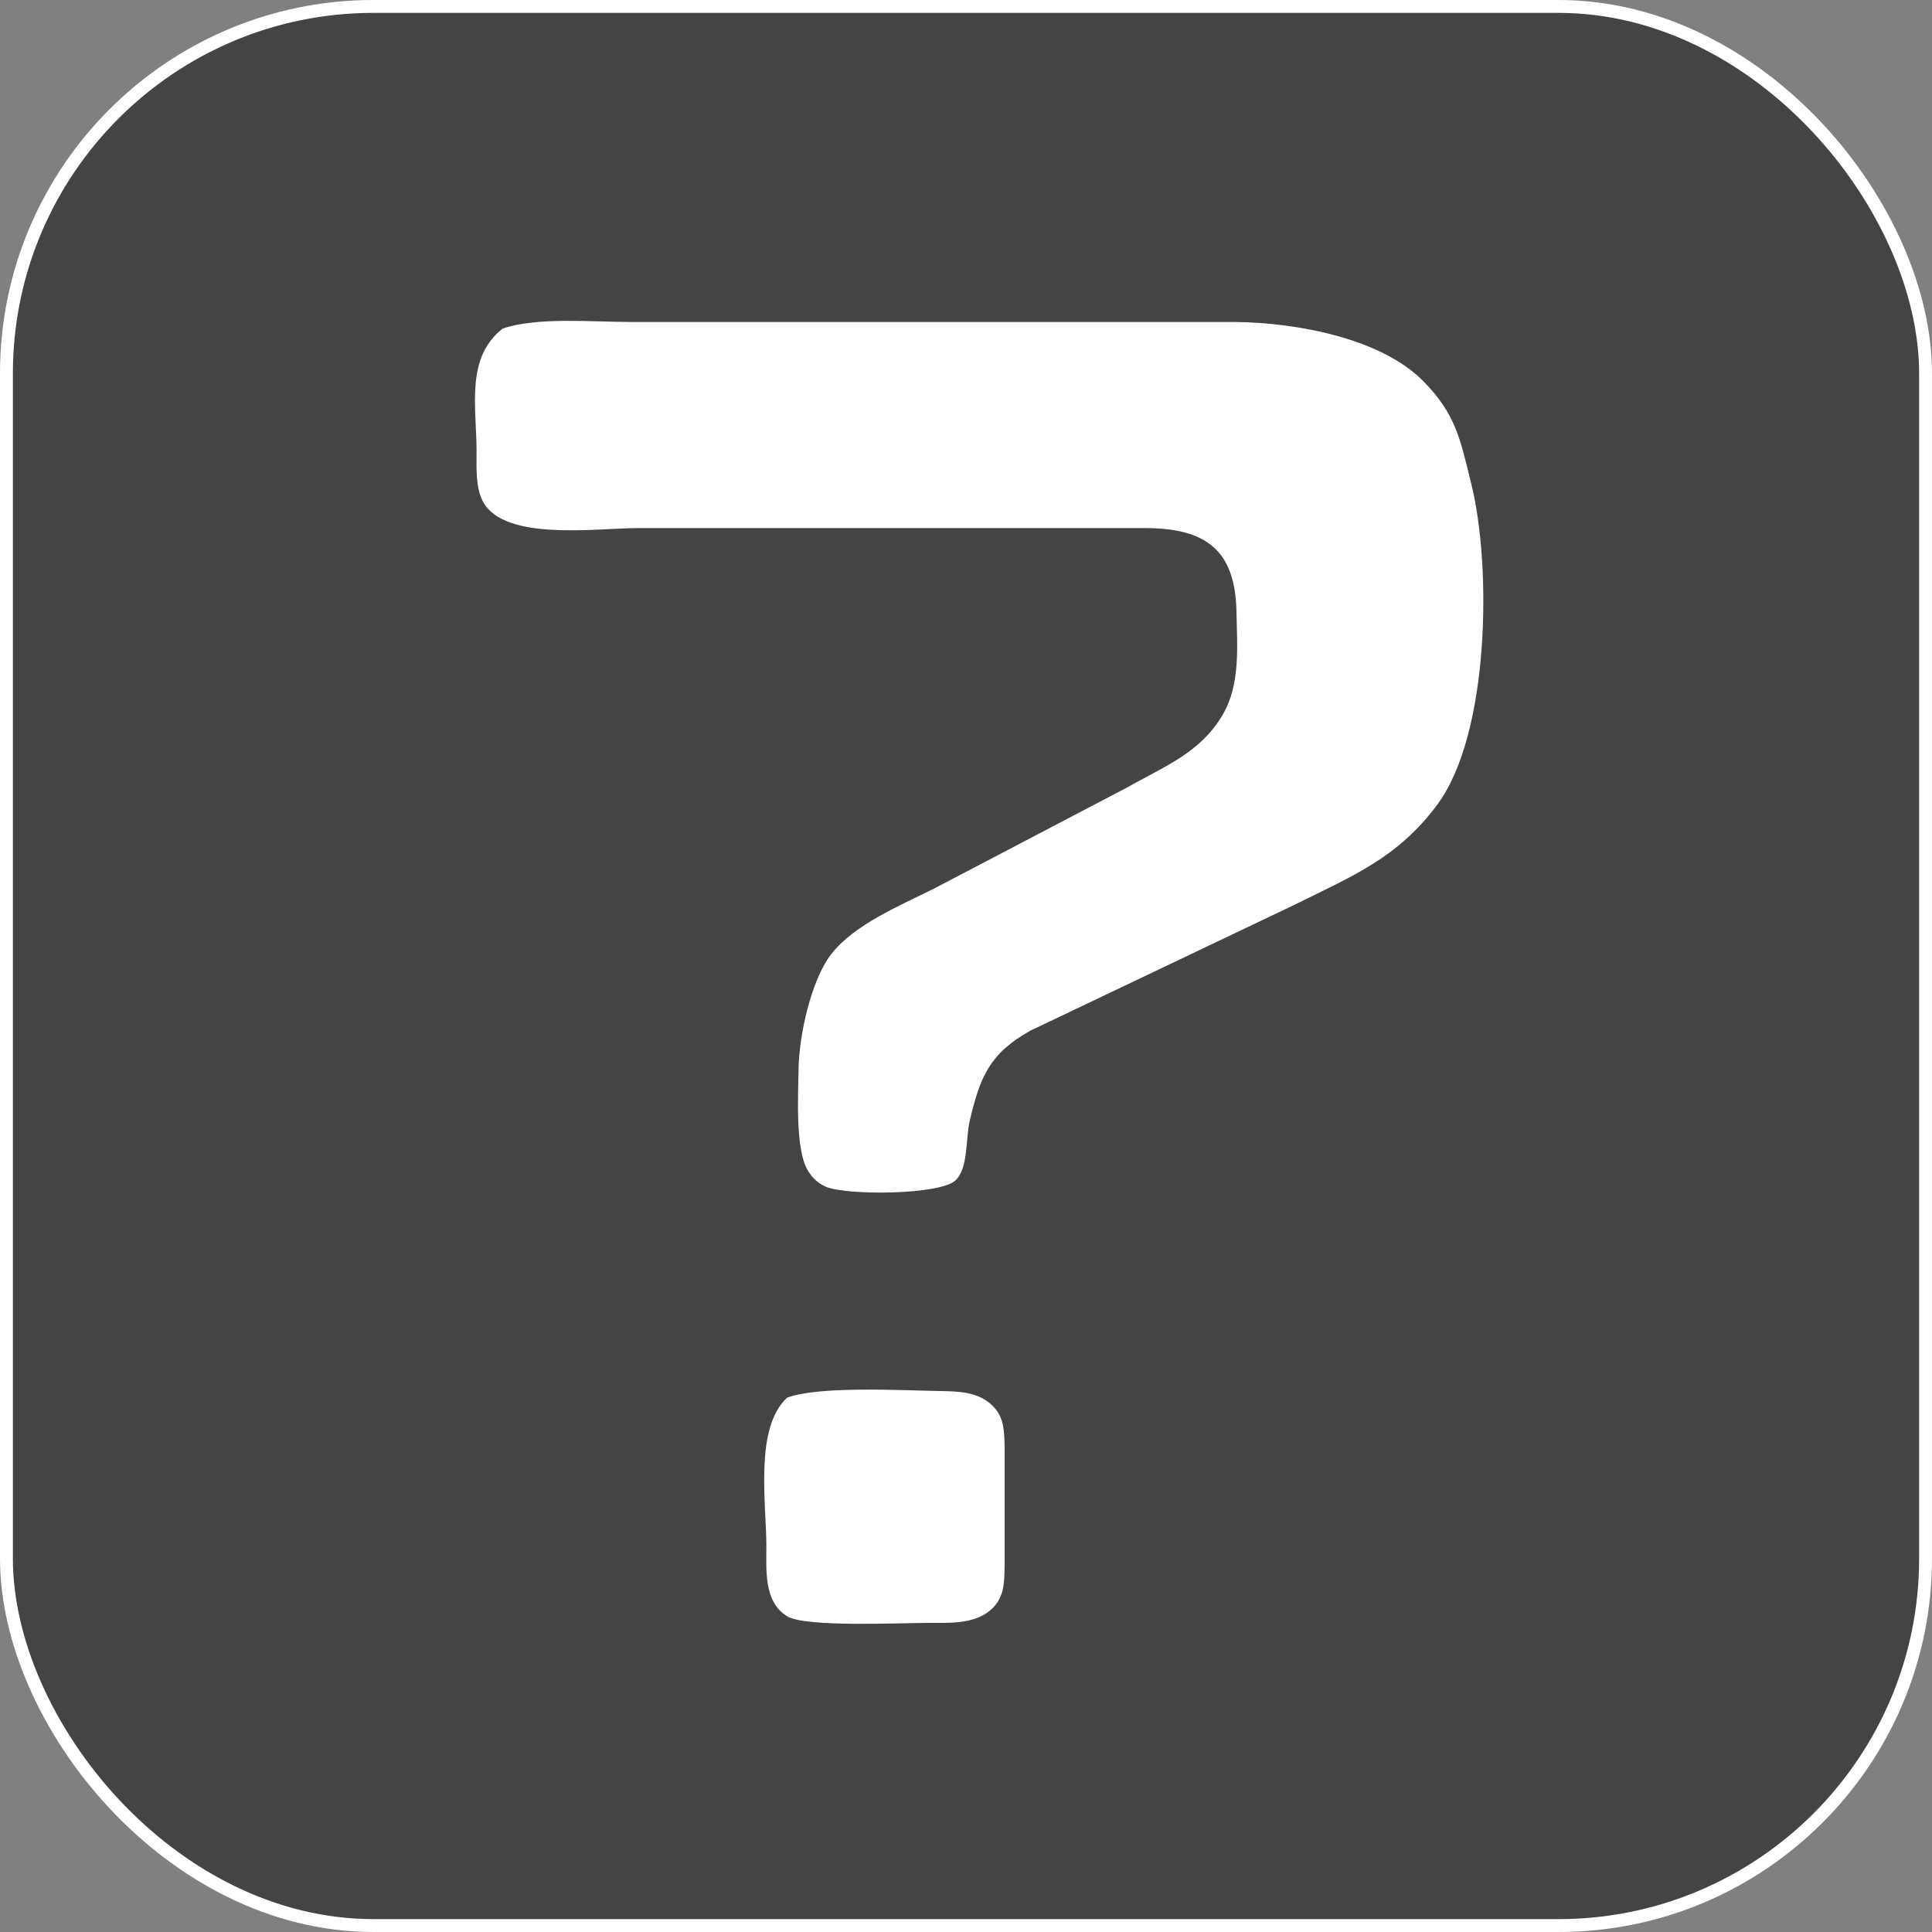 <?xml version="1.0" encoding="UTF-8" standalone="no"?>
<!DOCTYPE svg PUBLIC "-//W3C//DTD SVG 20010904//EN"
              "http://www.w3.org/TR/2001/REC-SVG-20010904/DTD/svg10.dtd">

<svg xmlns="http://www.w3.org/2000/svg"
     width="120px" height="120px"
     viewBox="0 0 300 300">

      <rect x="0" y="0" width="300" height="300" fill="#808080" stroke="none"/>

      <defs>
          <linearGradient id="myLinearGradient3" x1="0%" y1="0%" x2="100%" y2="100%" spreadMethod="pad">
             <stop offset="0%"   stop-color="#444" stop-opacity="1"/>
             <stop offset="100%" stop-color="#444" stop-opacity="1" />
          </linearGradient>
      </defs>
 
      <rect x="1" y="1" width="298px" height="298px" rx="57" ry="57"
          style="fill:url(#myLinearGradient3); stroke: white; stroke-width: 2;" />

  <path id="Selection"
        fill="white" stroke="none" stroke-width="1"
        d="M 78.06,51.02
           C 72.26,55.55 73.99,63.19 74.00,70.00
             74.00,72.48 73.81,75.73 75.02,77.94
             78.39,84.10 92.78,82.00 99.00,82.00
             99.00,82.00 178.00,82.00 178.00,82.00
             187.18,82.06 191.83,85.36 192.00,95.00
             192.09,100.35 192.65,106.23 189.85,111.00
             186.36,116.96 180.70,119.04 175.00,122.29
             175.00,122.29 145.00,138.00 145.00,138.00
             139.79,140.61 132.63,143.55 129.06,148.18
             125.91,152.27 124.07,160.86 124.00,166.00
             123.95,170.00 123.46,178.52 125.45,181.77
             126.17,182.94 126.96,183.69 128.21,184.26
             131.26,185.64 146.01,185.60 148.40,183.26
             150.38,181.33 149.90,176.95 150.59,174.00
             152.18,167.21 153.68,163.56 160.00,160.04
             160.00,160.04 201.00,140.50 201.00,140.50
             209.92,136.05 216.93,133.32 223.14,125.00
             231.33,114.04 231.65,87.87 228.43,75.00
             226.77,68.33 226.09,64.27 220.91,59.09
             214.27,52.45 201.15,50.11 192.00,50.00
             192.00,50.00 137.00,50.00 137.00,50.00
             137.00,50.00 98.00,50.00 98.00,50.00
             92.15,50.00 83.38,49.19 78.06,51.02 Z
           M 122.23,217.02
           C 117.13,221.72 118.99,233.35 119.00,240.00
             119.01,243.72 118.55,248.73 122.23,250.98
             125.06,252.71 139.85,252.01 144.00,252.00
             147.18,251.99 151.08,252.26 153.69,250.11
             156.02,248.19 155.94,245.76 156.00,243.00
             156.00,243.00 156.00,225.00 156.00,225.00
             155.94,222.24 156.02,219.81 153.69,217.89
             151.50,216.09 148.68,216.05 146.00,216.00
             140.09,215.90 127.26,215.18 122.23,217.02 Z" />
</svg>
